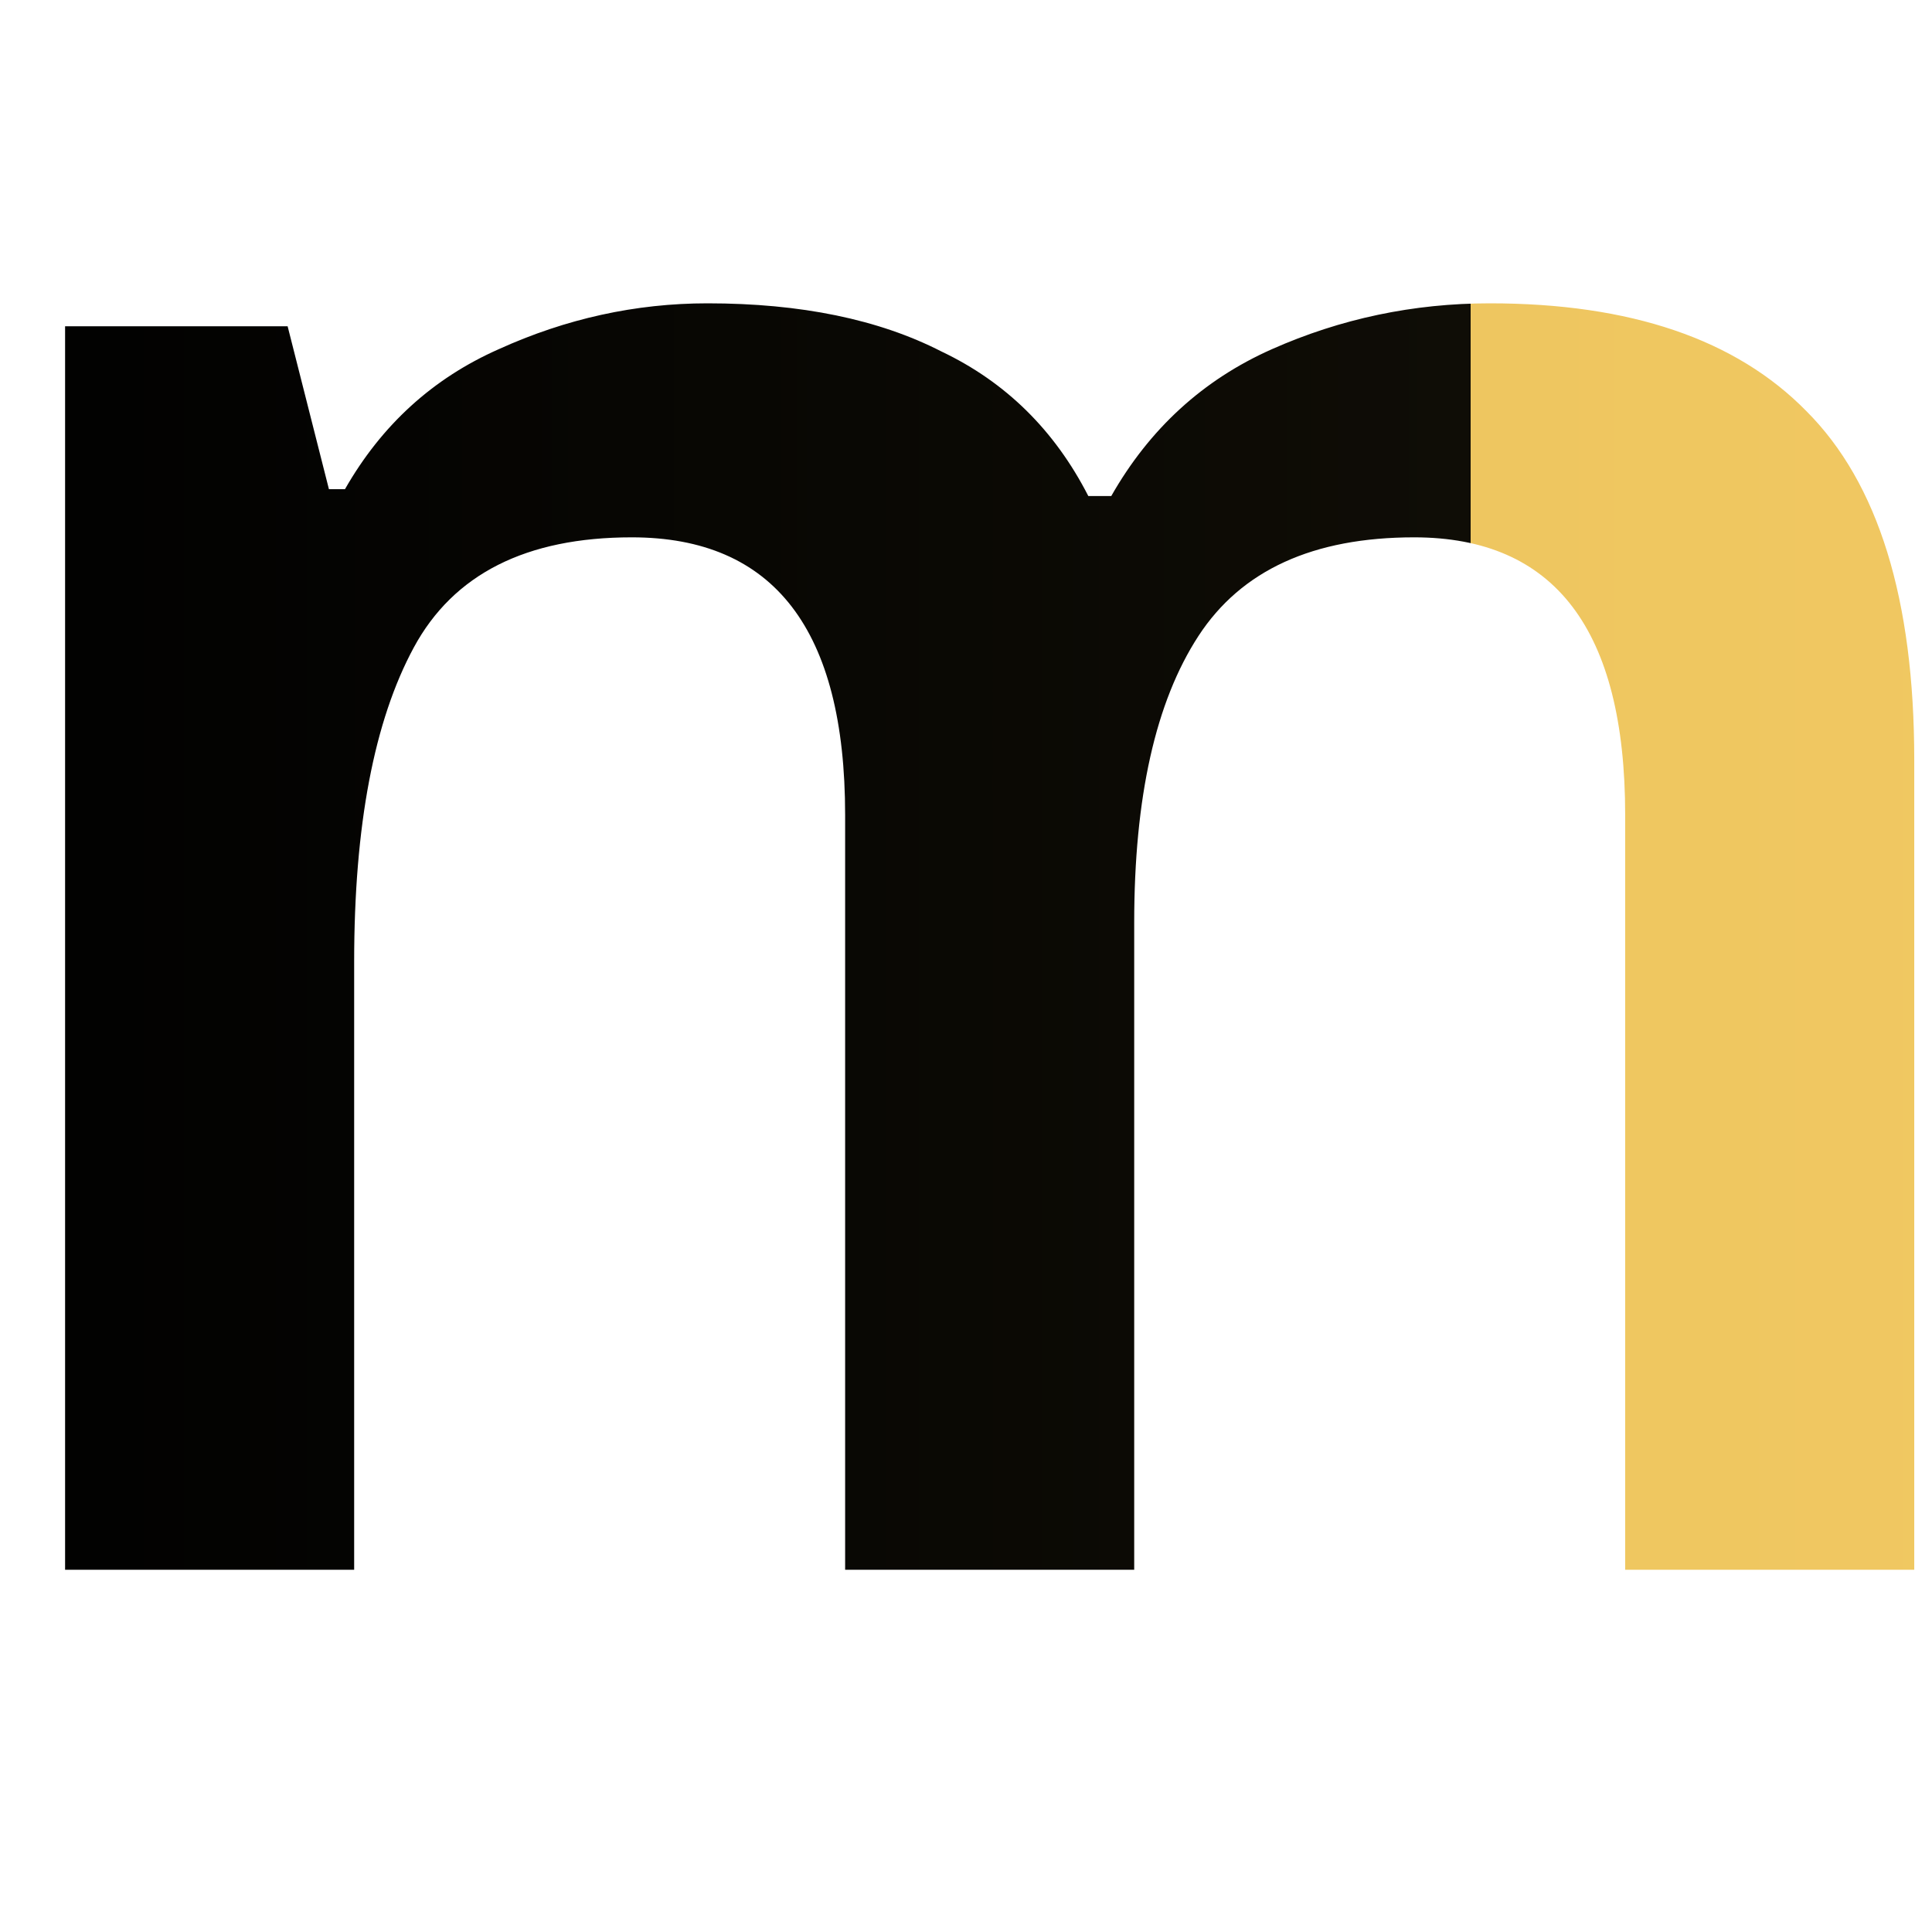 <svg width="16" height="16" viewBox="0 0 16 16" fill="none" xmlns="http://www.w3.org/2000/svg">
<g clip-path="url(#clip0_121_4)">
<path d="M12.338 2.512C13.503 2.512 14.377 2.81 14.96 3.405C15.555 4 15.853 4.963 15.853 6.293V13H13.459V6.749C13.459 5.216 12.876 4.45 11.711 4.45C10.875 4.45 10.28 4.722 9.925 5.267C9.57 5.812 9.393 6.603 9.393 7.642V13H6.999V6.749C6.999 5.216 6.41 4.45 5.232 4.45C4.358 4.45 3.756 4.754 3.427 5.362C3.098 5.97 2.933 6.838 2.933 7.965V13H0.539V2.702H2.382L2.724 4.051H2.857C3.161 3.519 3.585 3.133 4.13 2.892C4.687 2.639 5.264 2.512 5.859 2.512C6.632 2.512 7.278 2.645 7.797 2.911C8.329 3.164 8.734 3.563 9.013 4.108H9.203C9.52 3.551 9.963 3.145 10.533 2.892C11.103 2.639 11.705 2.512 12.338 2.512Z" fill="url(#paint0_linear_121_4)"/>
</g>
<defs>
<linearGradient id="paint0_linear_121_4" x1="26.5" y1="9" x2="-1" y2="9" gradientUnits="userSpaceOnUse">
<stop stop-color="#F6CC63"/>
<stop offset="0.521" stop-color="#EEC660"/>
<stop offset="0.521" stop-color="#0F0D06"/>
<stop offset="1"/>
</linearGradient>
<clipPath id="clip0_121_4">
<rect width="16" height="16" fill="white"/>
</clipPath>
</defs>
</svg>
